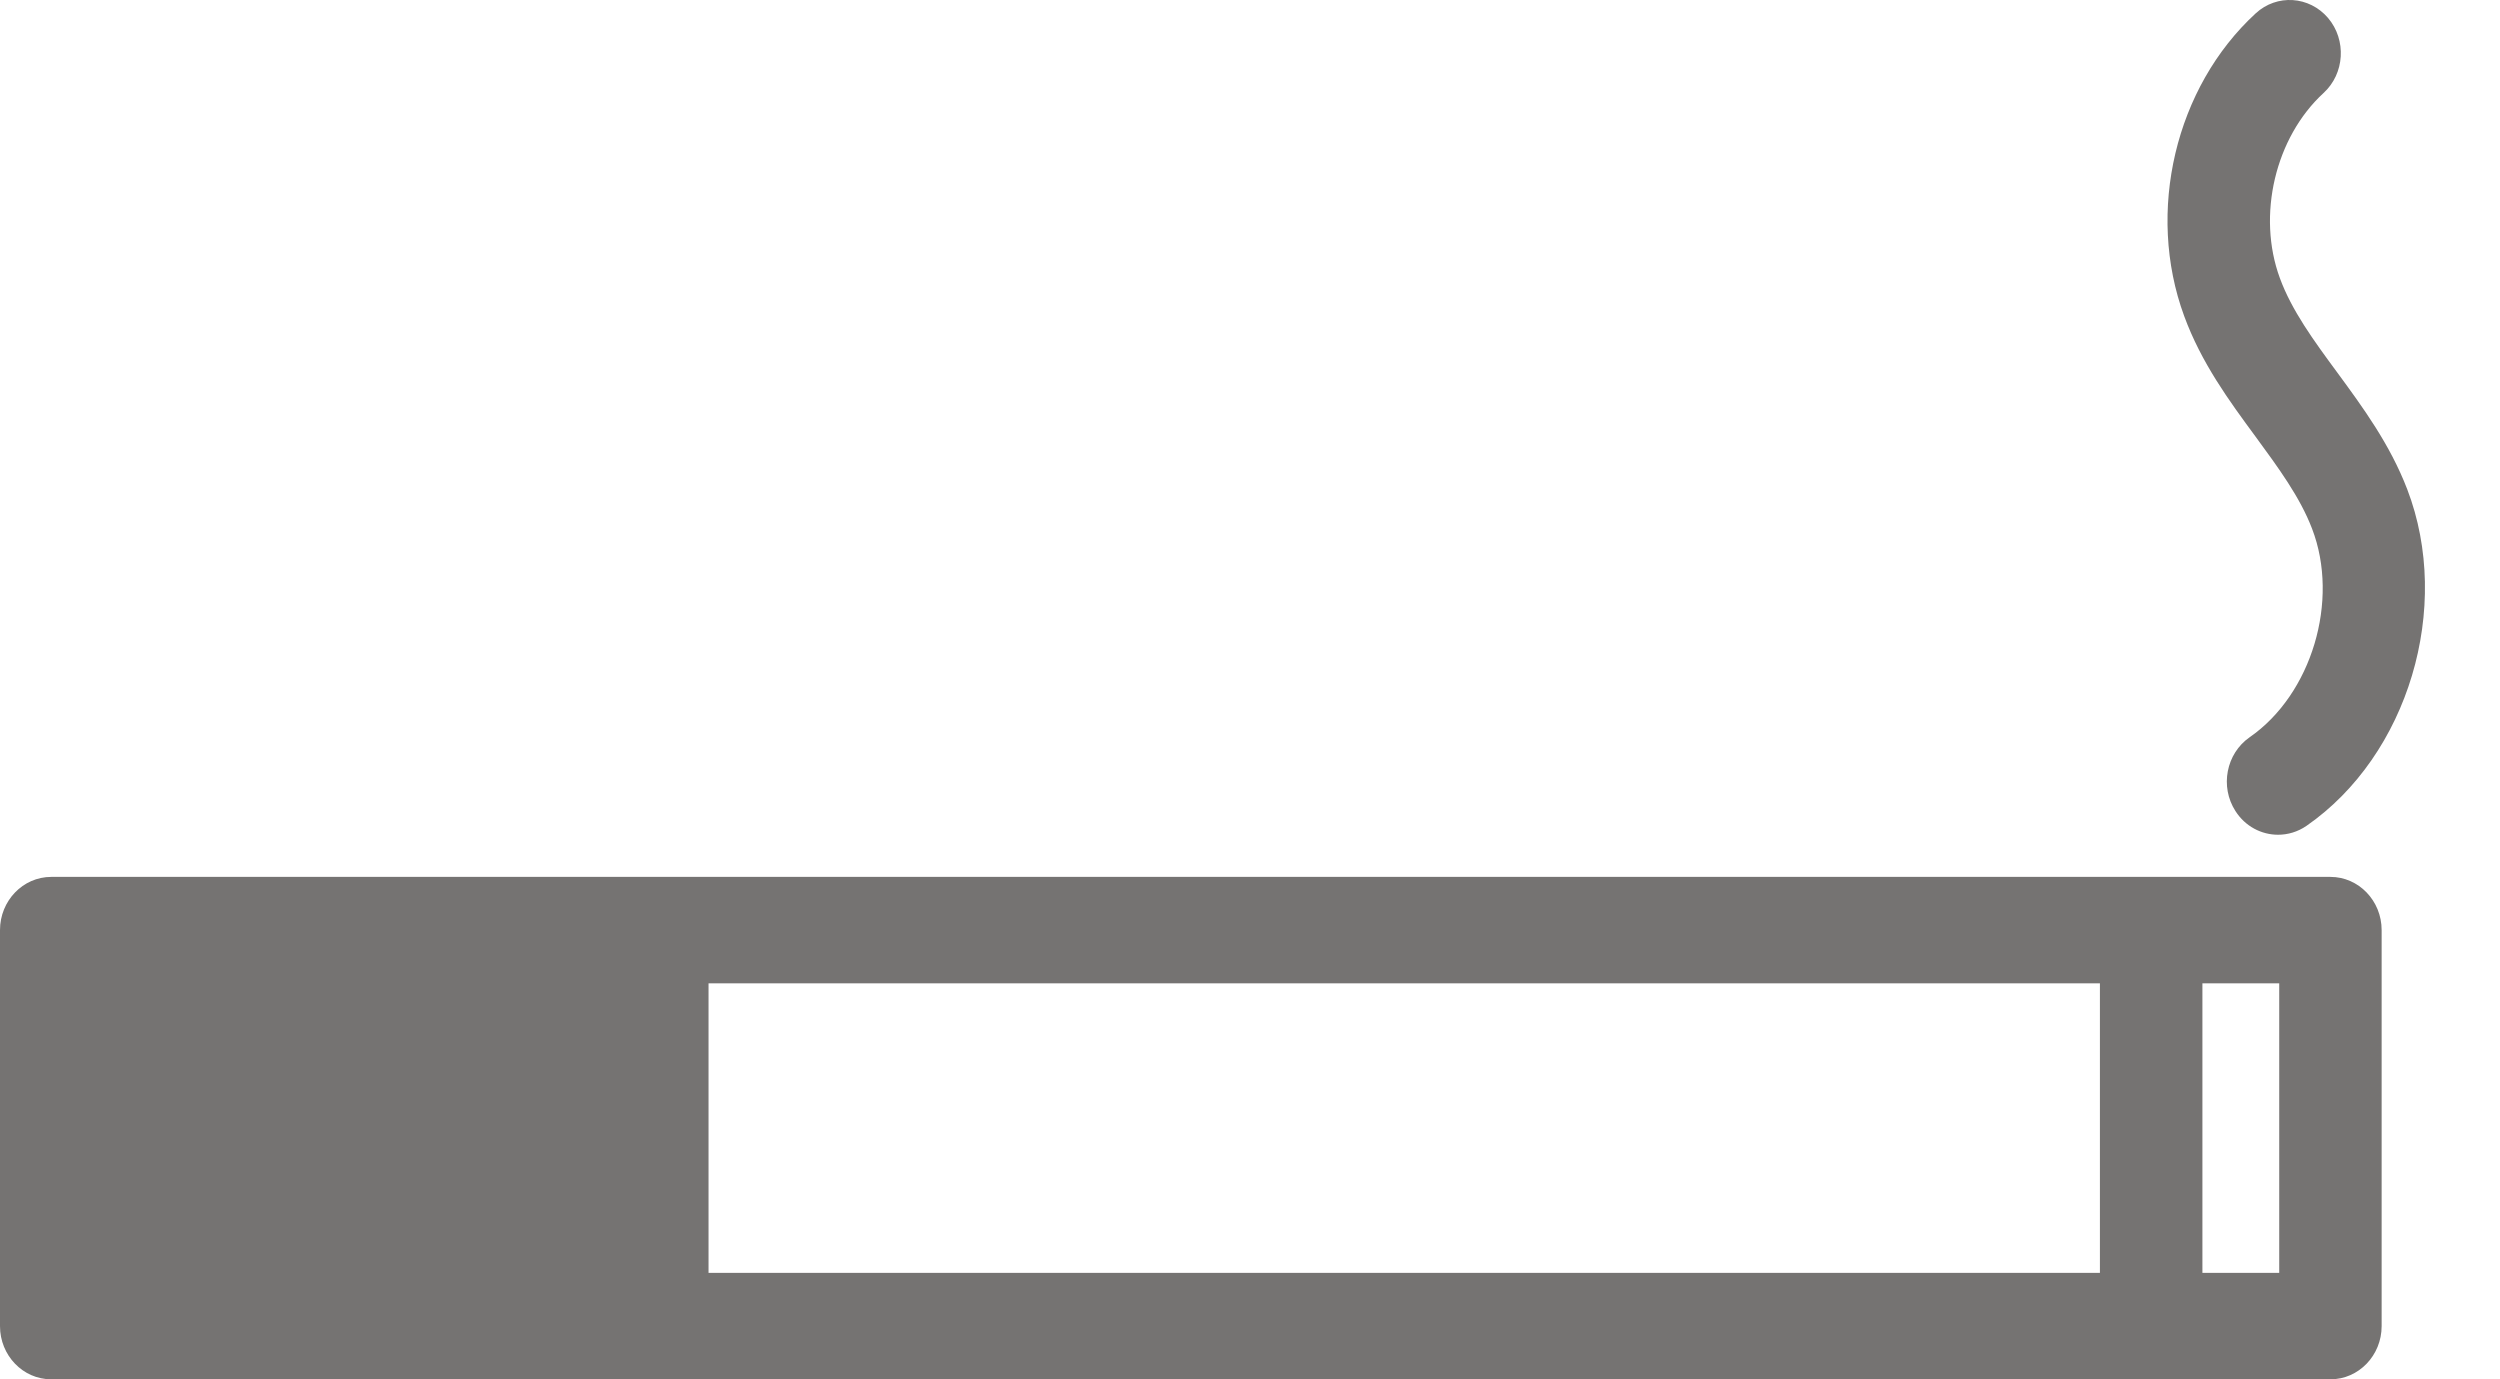 <?xml version="1.0" encoding="UTF-8"?>
<svg width="29px" height="16px" viewBox="0 0 29 16" version="1.1" xmlns="http://www.w3.org/2000/svg" xmlns:xlink="http://www.w3.org/1999/xlink">
    <!-- Generator: Sketch 49.3 (51167) - http://www.bohemiancoding.com/sketch -->
    <title>cigarette-with-smoke copy</title>
    <desc>Created with Sketch.</desc>
    <defs></defs>
    <g id="Page-1" stroke="none" stroke-width="1" fill="none" fill-rule="evenodd">
        <g id="D---D6---Home-3" transform="translate(-408, -460)" fill="#757372" fill-rule="nonzero">
            <g id="Group-66" transform="translate(380, 458)">
                <g id="cigarette-with-smoke-copy" transform="translate(28, 2)">
                    <path d="M27.033,10.172 L24.953,10.172 L7.625,10.172 L0.594,10.172 C0.266,10.172 0,10.449 0,10.789 L0,15.383 C0,15.723 0.266,16 0.594,16 L7.625,16 L24.953,16 L27.033,16 C27.361,16 27.627,15.723 27.627,15.383 L27.627,10.789 C27.627,10.449 27.361,10.172 27.033,10.172 Z M8.219,11.407 L24.359,11.407 L24.359,14.765 L8.219,14.765 L8.219,11.407 Z M26.439,14.765 L25.548,14.765 L25.548,11.407 L26.439,11.407 L26.439,14.765 Z M25.336,3.665 C24.892,2.456 25.233,1.013 26.166,0.155 C26.412,-0.072 26.788,-0.046 27.005,0.208 C27.222,0.463 27.199,0.854 26.953,1.079 C26.392,1.595 26.179,2.498 26.446,3.225 C26.584,3.602 26.839,3.95 27.11,4.318 C27.411,4.728 27.723,5.153 27.924,5.676 C28.449,7.046 27.936,8.762 26.755,9.58 C26.653,9.65 26.539,9.683 26.425,9.683 C26.234,9.683 26.045,9.587 25.931,9.408 C25.749,9.125 25.823,8.742 26.096,8.552 C26.815,8.054 27.141,6.968 26.82,6.133 C26.68,5.767 26.43,5.427 26.166,5.067 C25.855,4.645 25.535,4.208 25.336,3.665 Z" id="Shape"></path>
                </g>
            </g>
        </g>
    </g>
</svg>